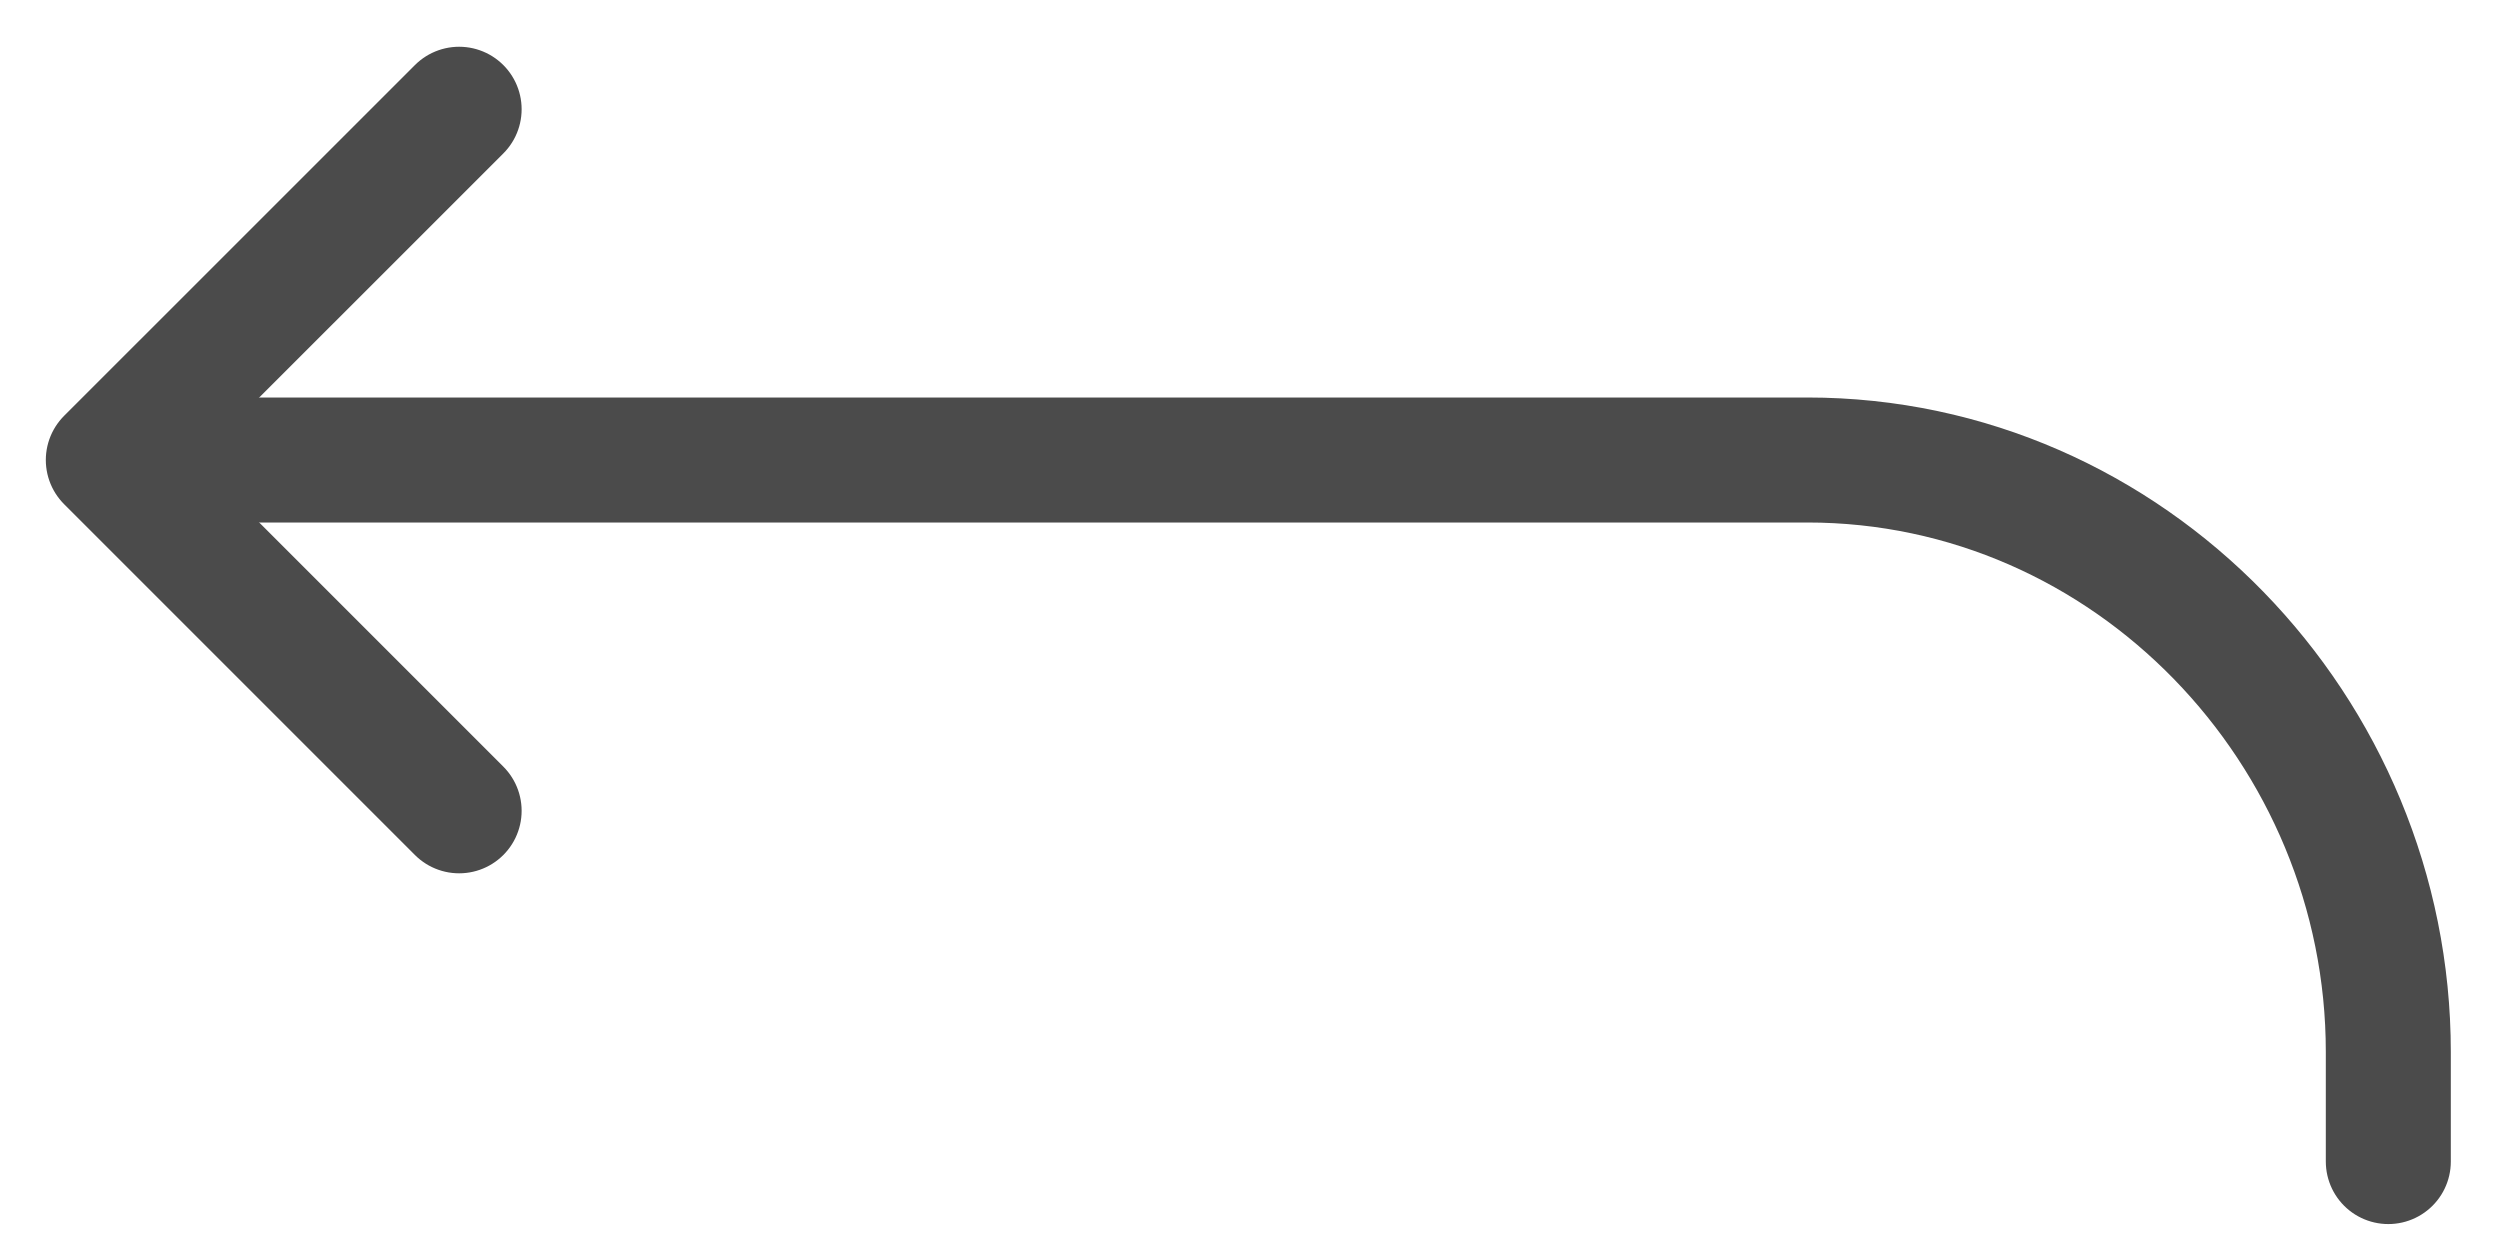 <svg width="32" height="16" viewBox="0 0 40 20" fill="none" xmlns="http://www.w3.org/2000/svg">
    <path d="M7.346 1.748L1.733 7.36L7.346 12.973" stroke="#4B4B4B" stroke-width="2" stroke-linecap="round" stroke-linejoin="round"/>
    <path d="M3.136 7.36H28.918C34.07 7.36 38.213 11.686 38.213 16.831V18.585" stroke="#4B4B4B" stroke-width="2" stroke-linecap="round" stroke-linejoin="round"/>
</svg>